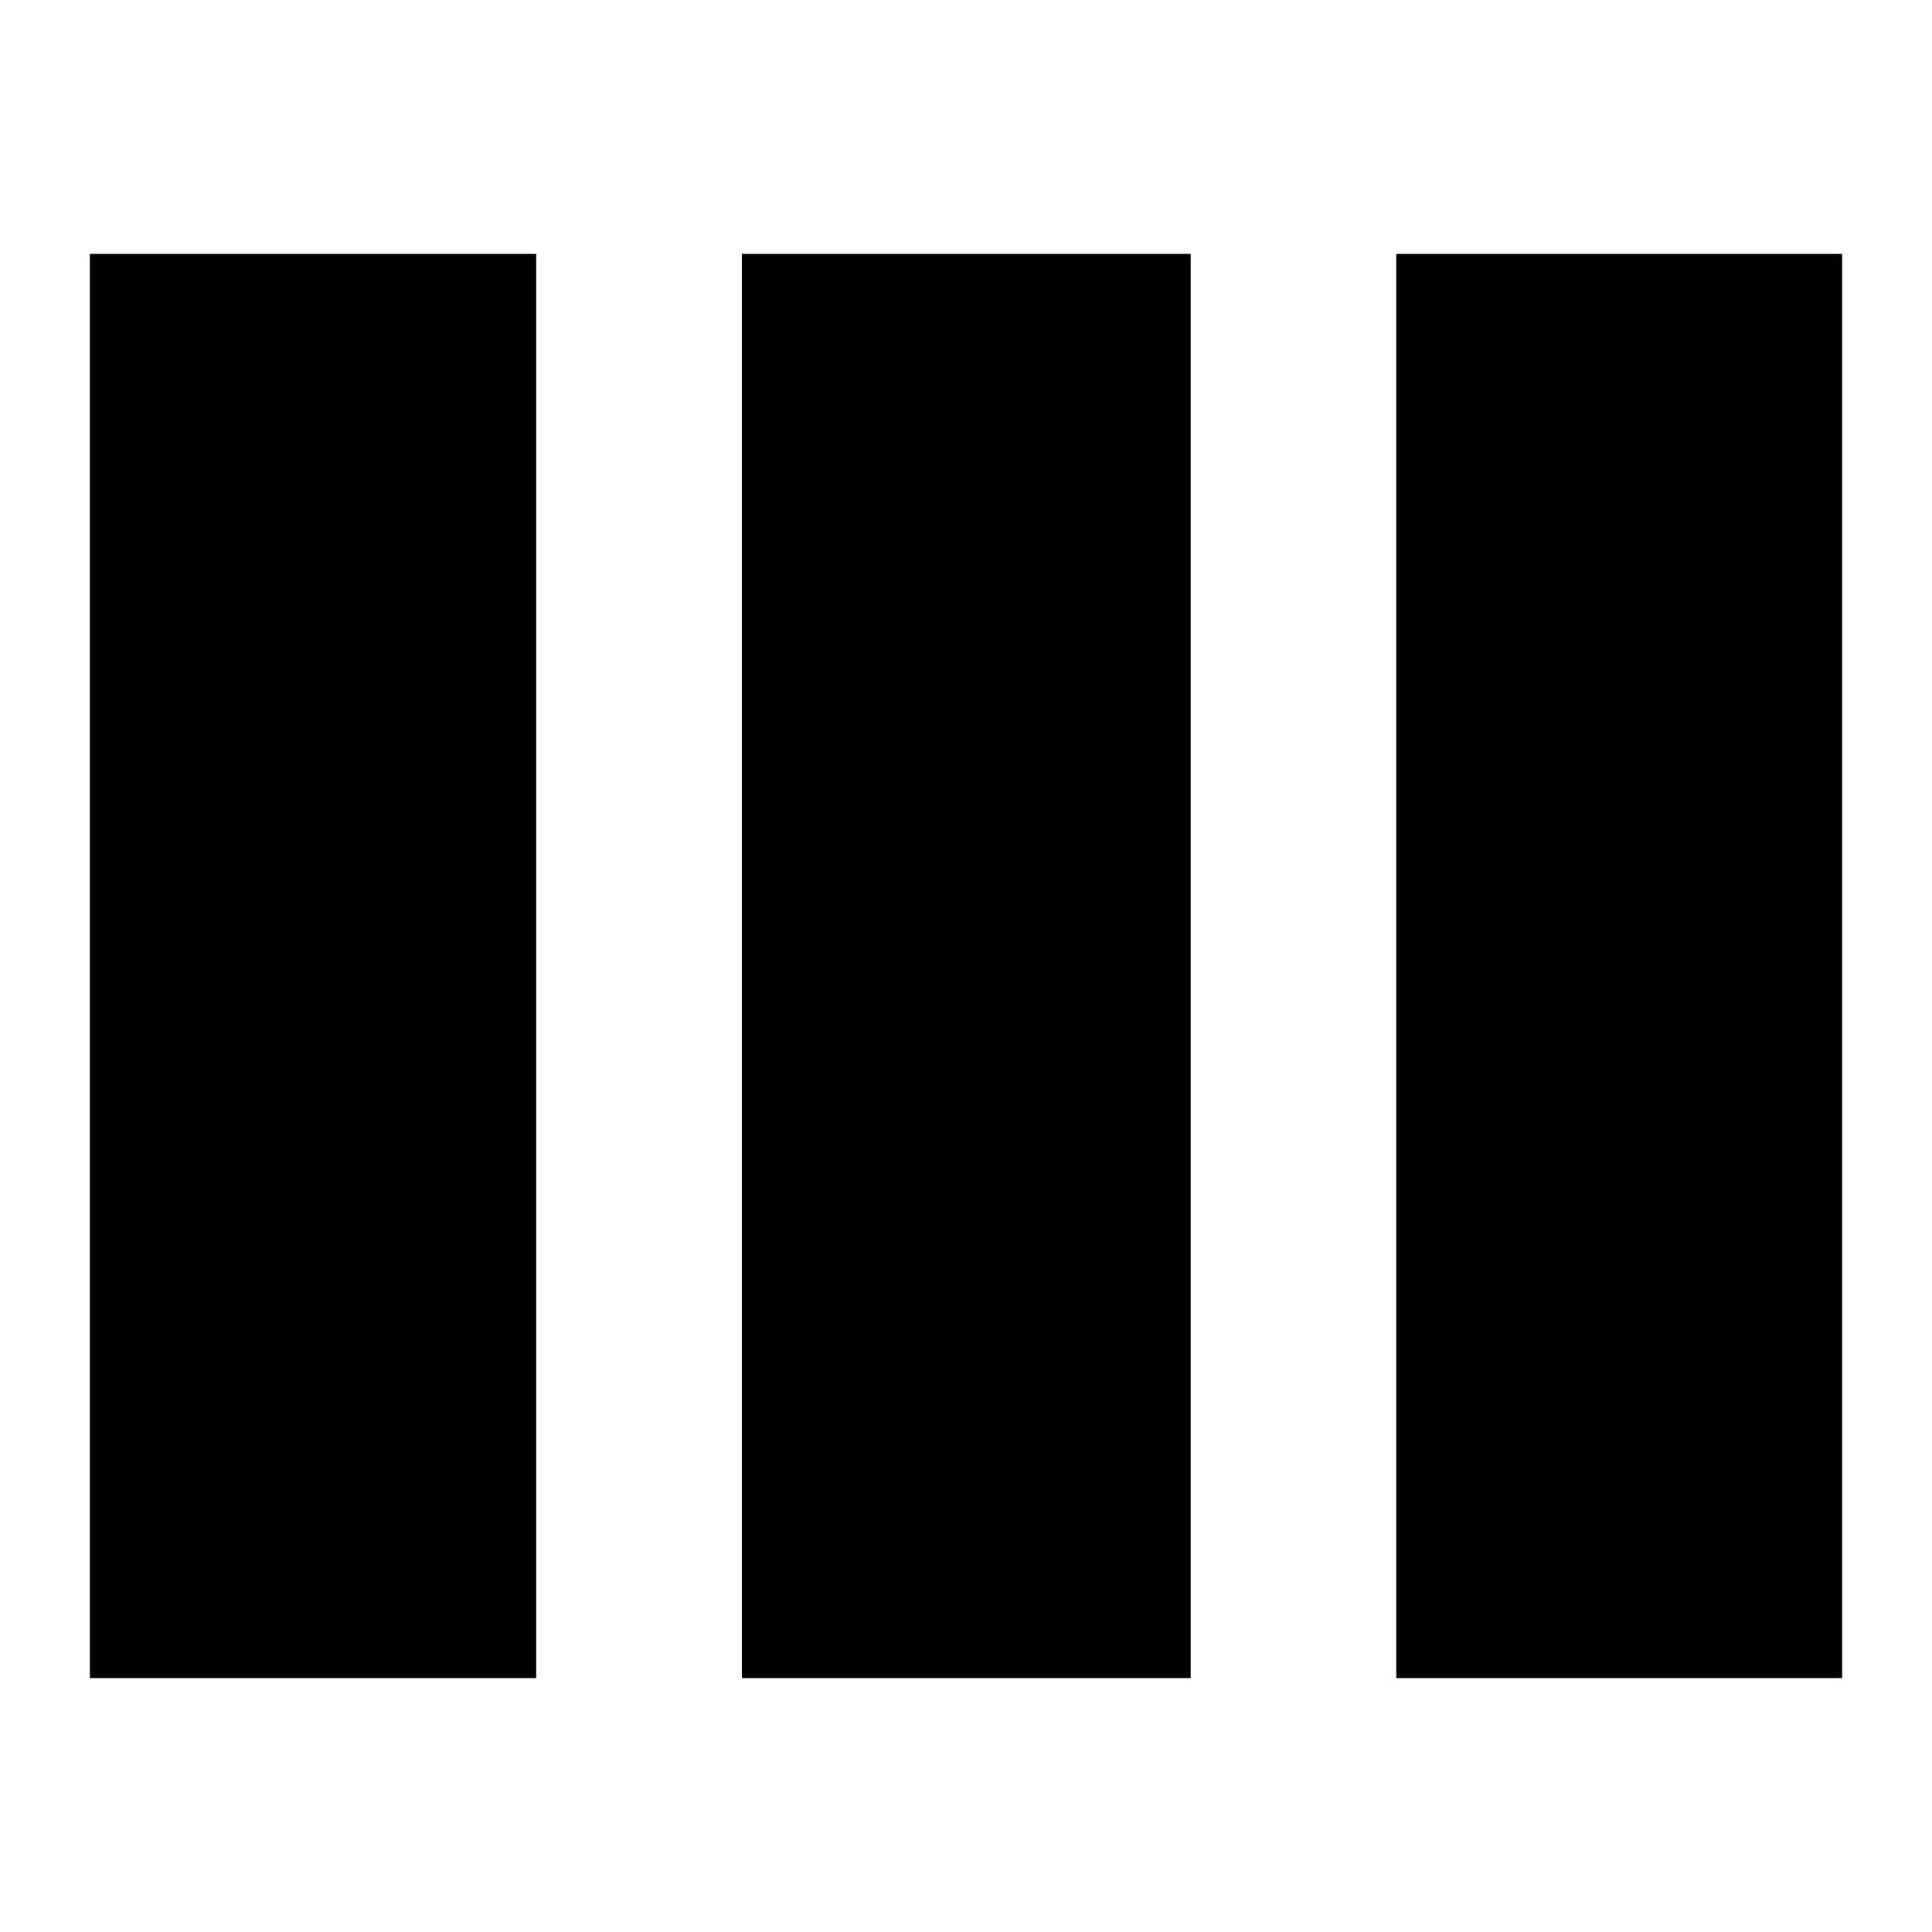 <svg xmlns="http://www.w3.org/2000/svg" height="24" viewBox="0 -960 960 960" width="24"><path d="M44.65-126.17v-707.66h221.78v707.66H44.65Zm323.96 0v-707.66h223.02v707.66H368.61Zm325.19 0v-707.66h221.55v707.66H693.8Z"/></svg>